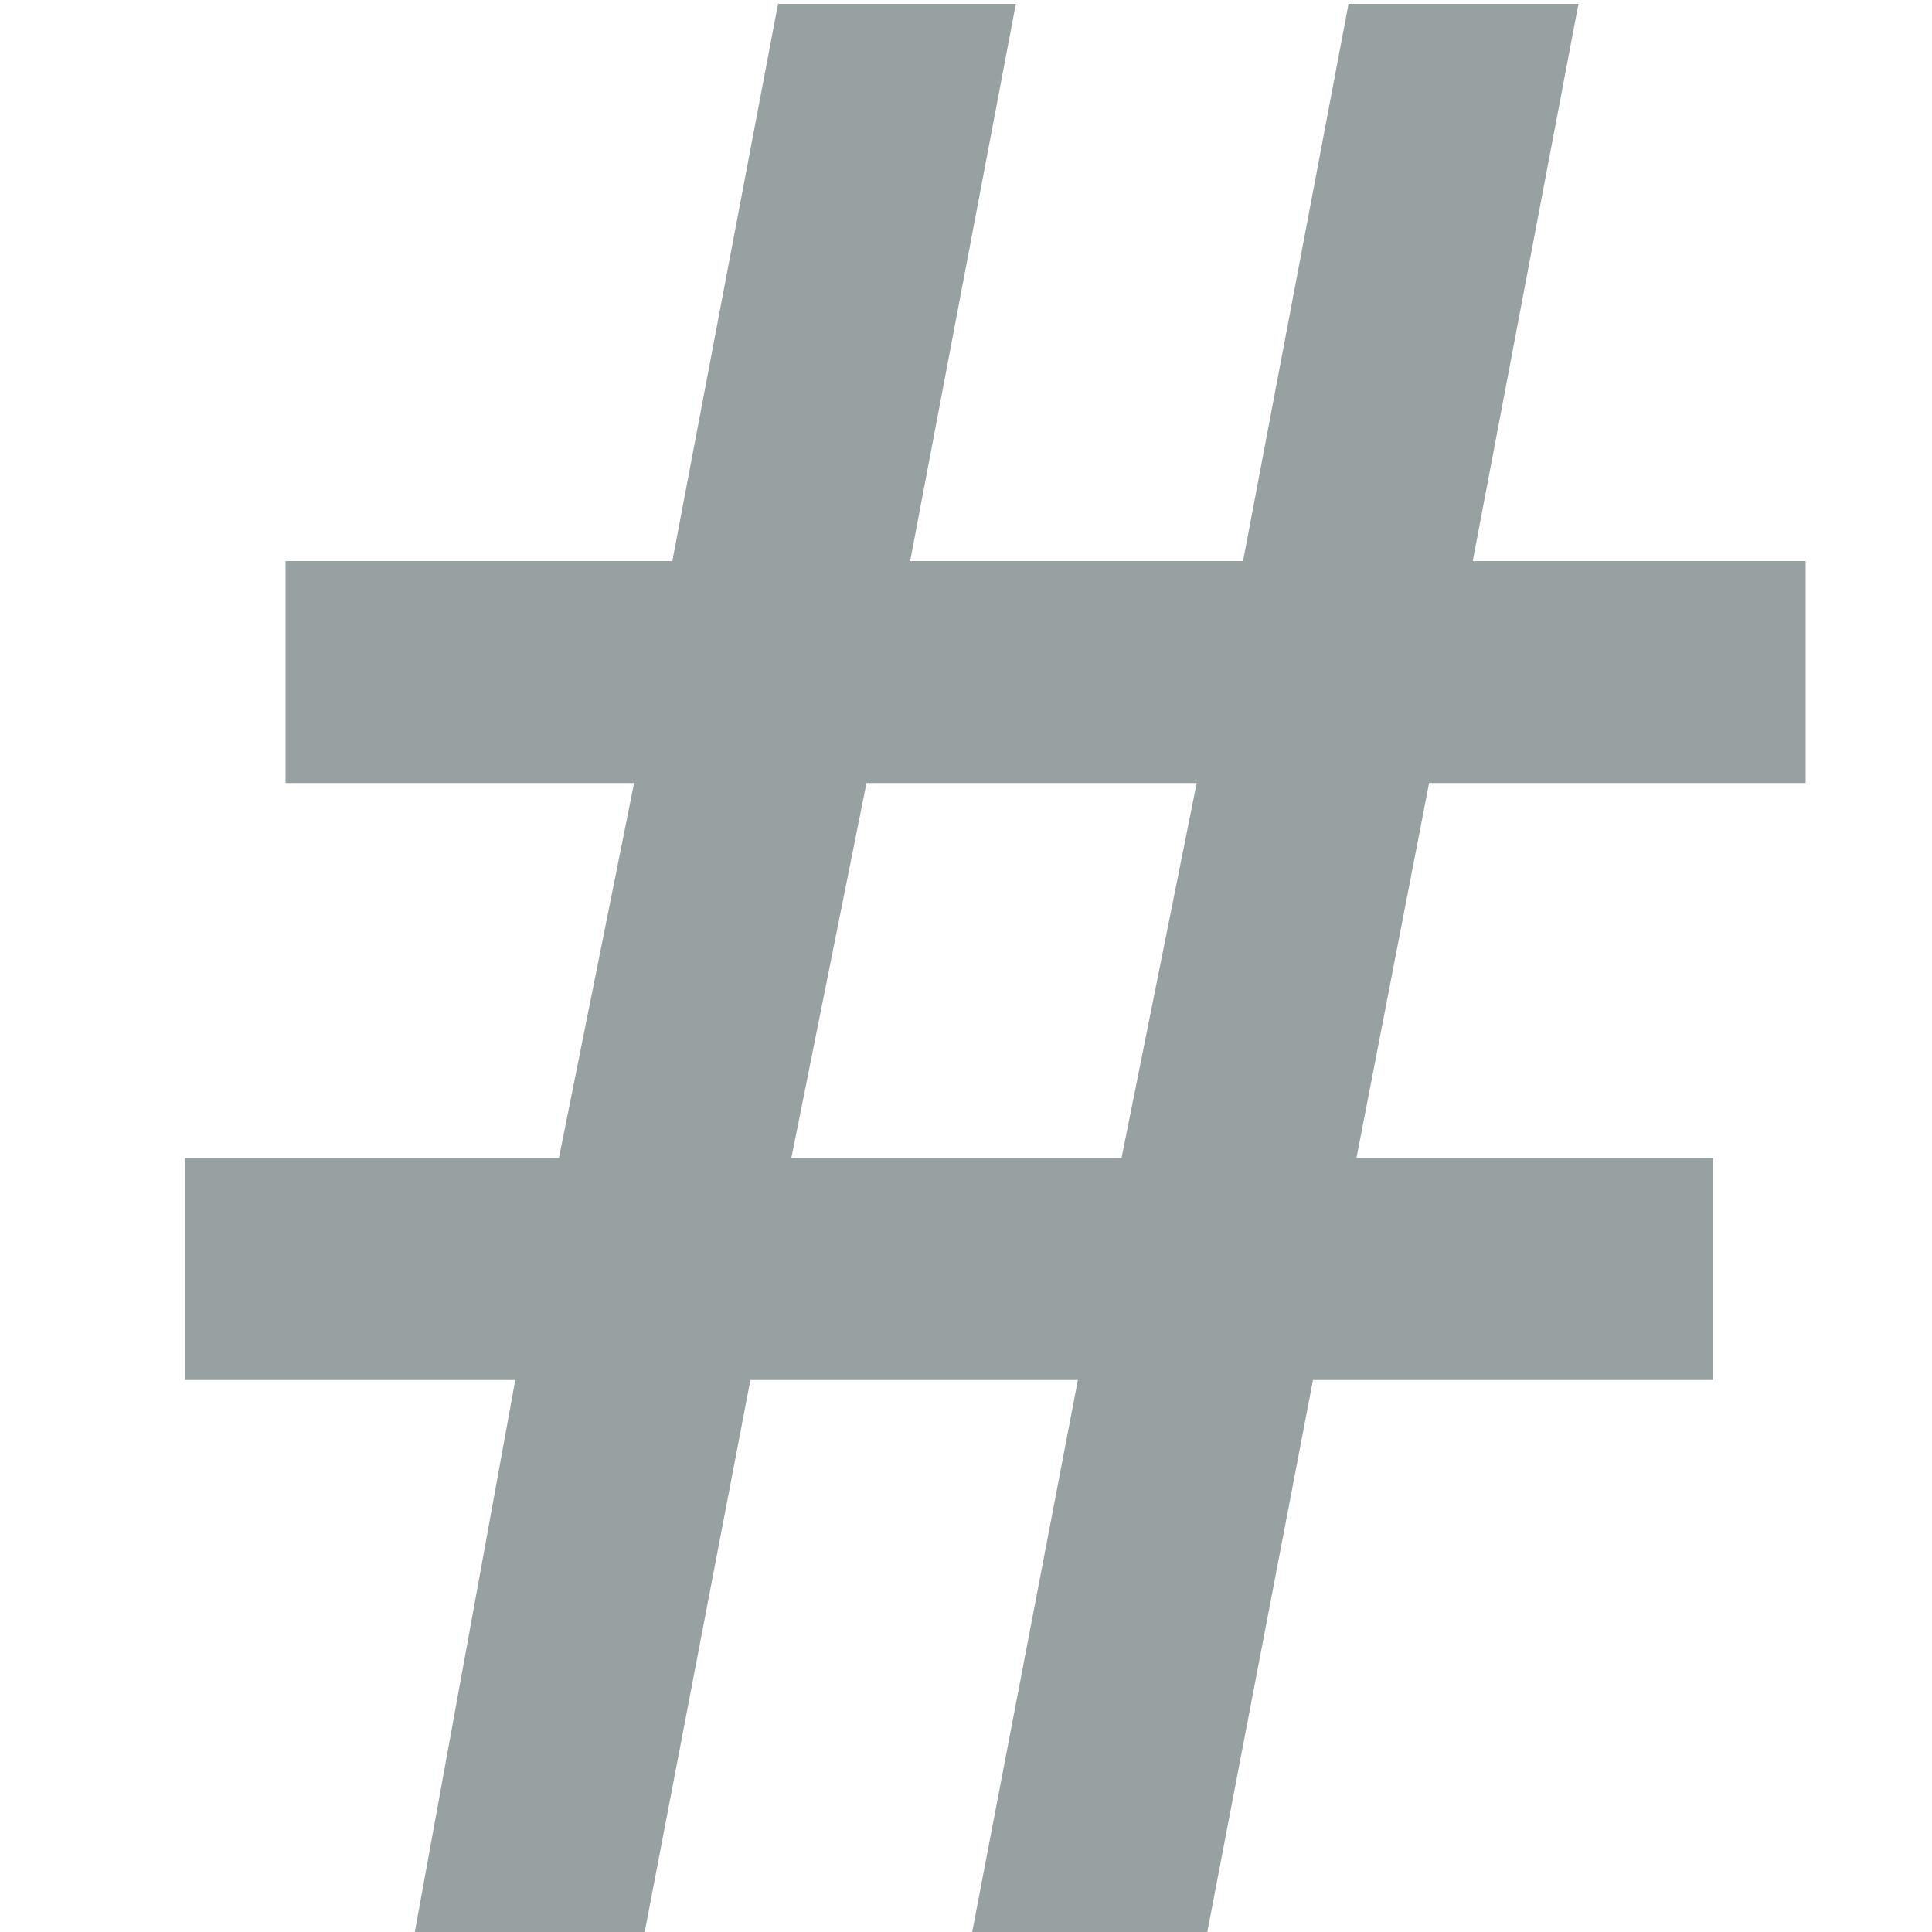 <svg width="10" height="10" viewBox="0 0 10 10" fill="none" xmlns="http://www.w3.org/2000/svg">
<path opacity="0.5" d="M7.397 4.053L7.021 5.994H8.867V7.143H6.796L6.249 10H5.032L5.579 7.143H3.884L3.337 10H2.147L2.667 7.143H0.958V5.994H2.893L3.282 4.053H1.478V2.904H3.48L4.027 0.02H5.258L4.711 2.904H6.434L6.98 0.02H8.17L7.623 2.904H9.346V4.053H7.397ZM4.096 5.994H5.805L6.194 4.053H4.485L4.096 5.994Z" fill="#334444"/>
</svg>

